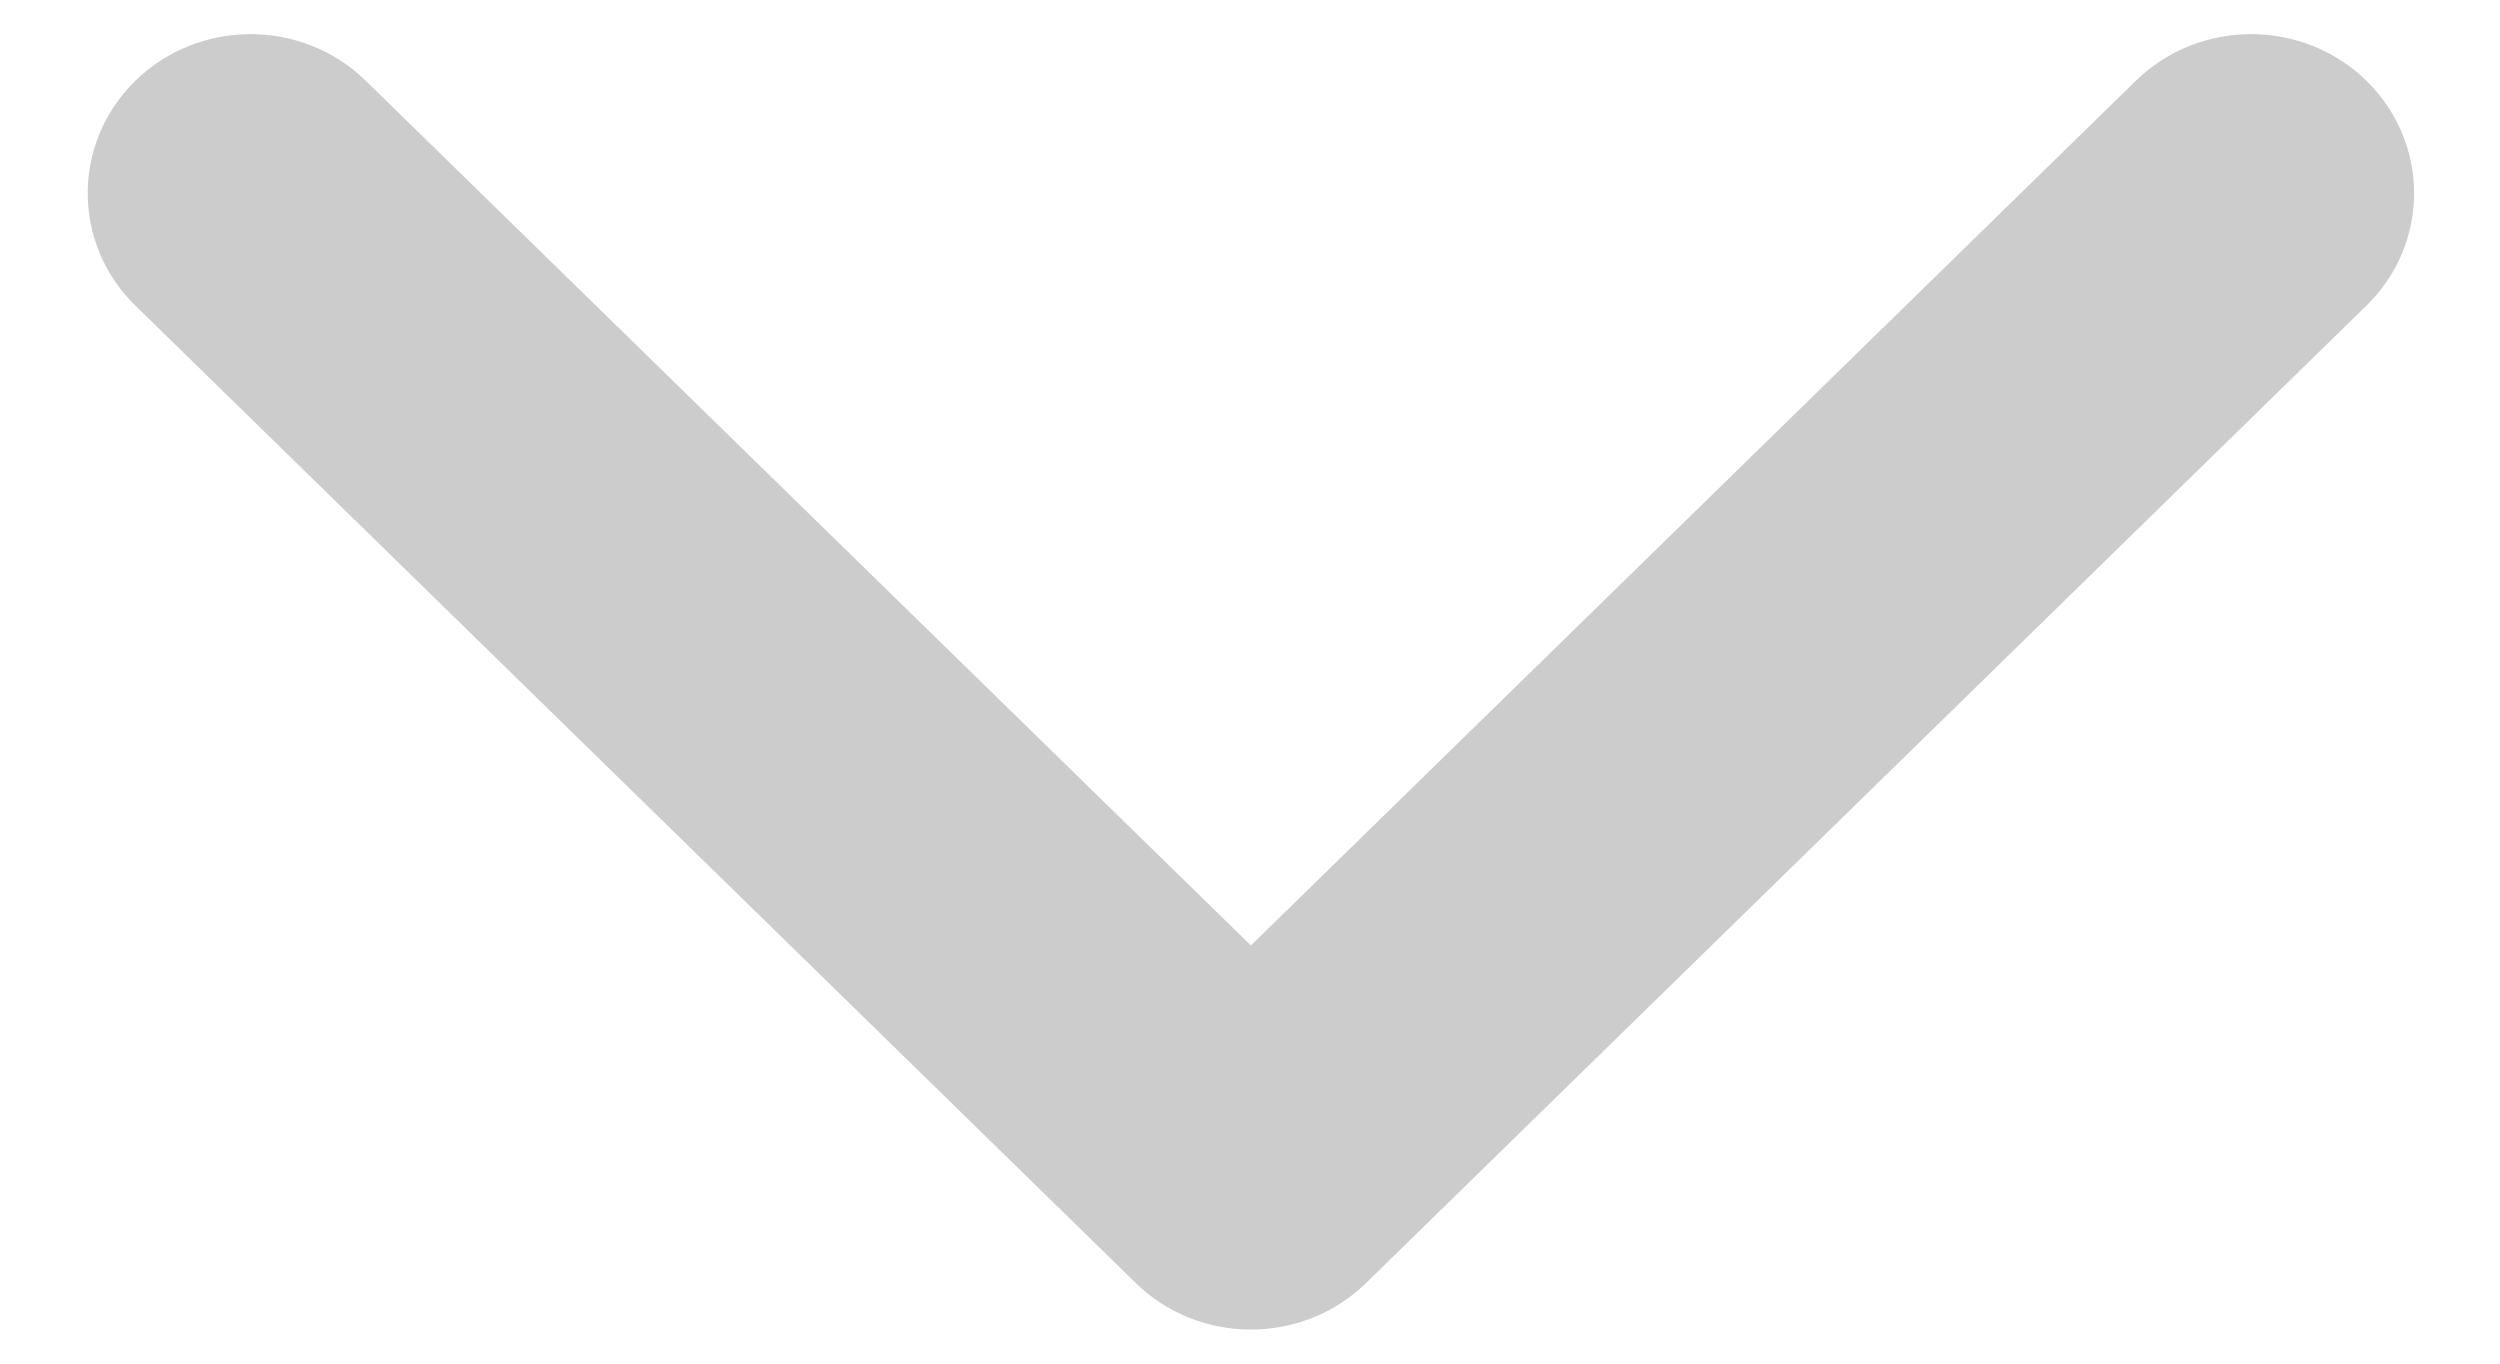 <svg width="11" height="6" viewBox="0 0 11 6" fill="none" xmlns="http://www.w3.org/2000/svg">
<path d="M5.504 5.85C5.32 5.85 5.137 5.782 4.997 5.645L0.596 1.345C0.316 1.072 0.316 0.628 0.596 0.355C0.876 0.082 1.329 0.082 1.609 0.355L5.504 4.16L9.398 0.355C9.678 0.082 10.132 0.082 10.412 0.355C10.692 0.629 10.692 1.072 10.412 1.345L6.011 5.645C5.871 5.782 5.687 5.85 5.504 5.85Z" fill="black" fill-opacity="0.2"/>
</svg>
